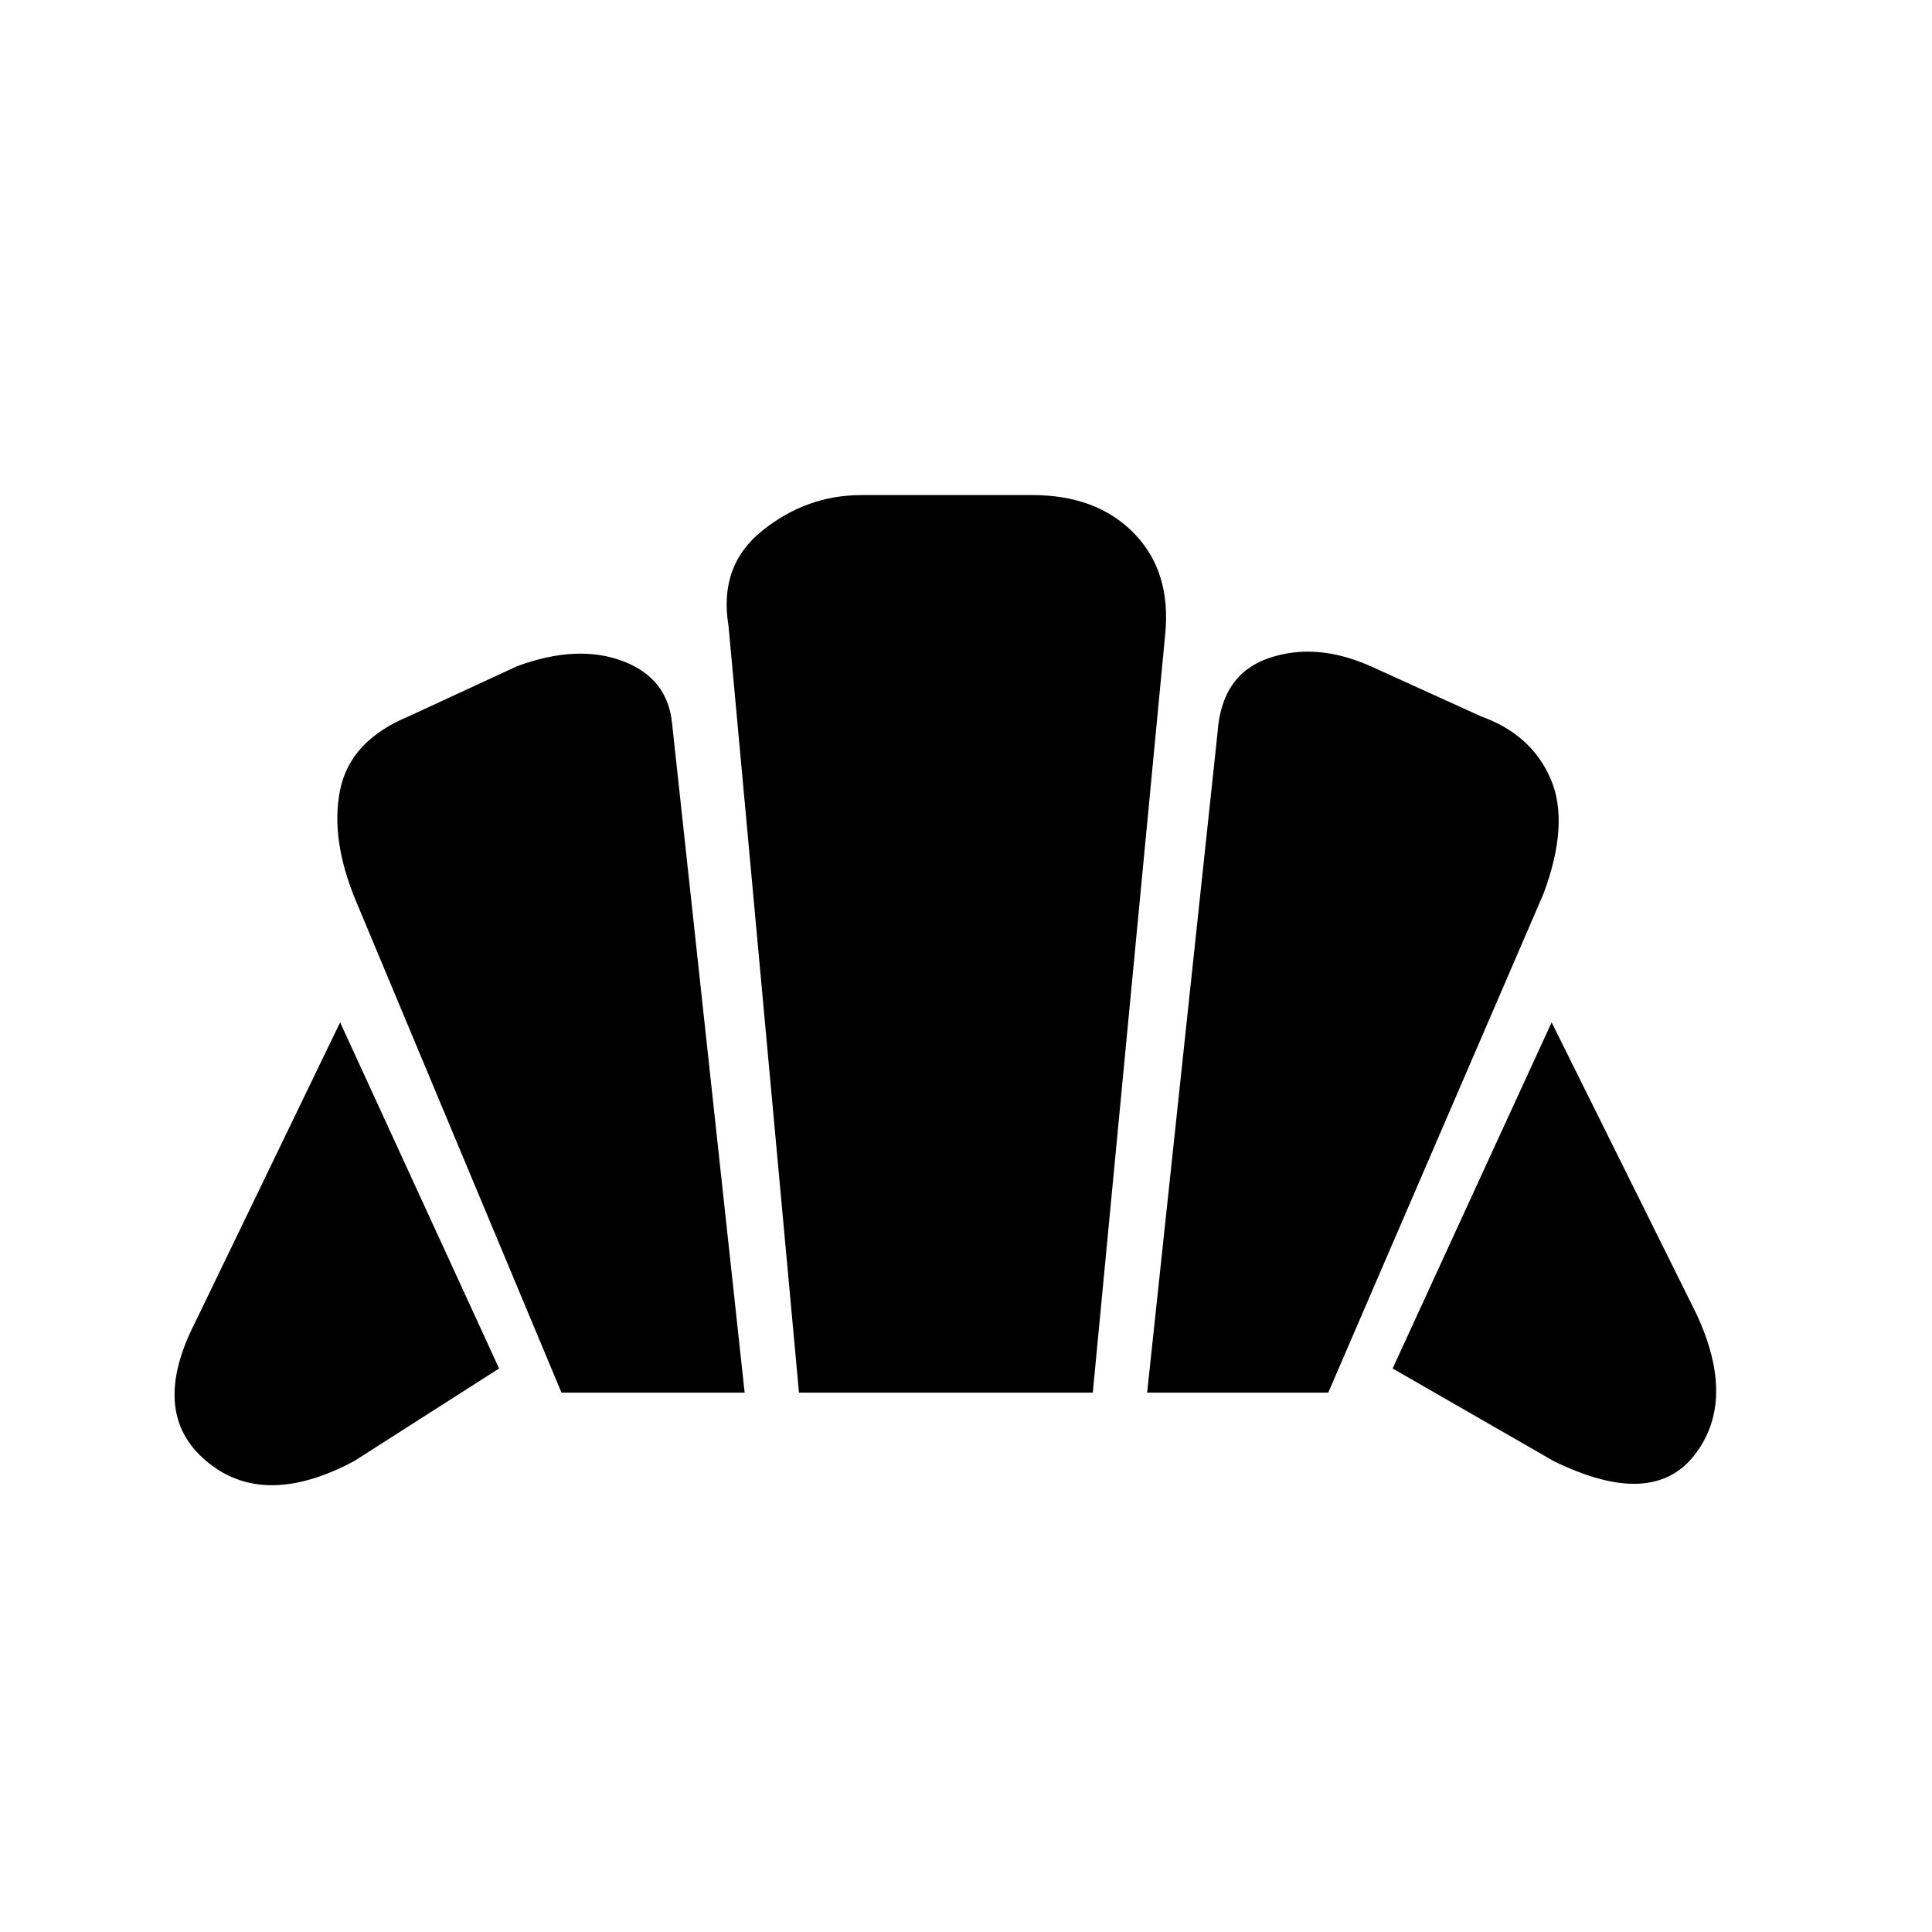 <svg xmlns="http://www.w3.org/2000/svg" height="40" width="40"><path d="m32.167 30.25-3.334-1.917 3.292-7.166 3 6.041q.833 1.792-.042 2.917-.875 1.125-2.916.125Zm-8.417-1.417 1.458-13.666q.084-1.209 1.063-1.542.979-.333 2.104.167l2.292 1.041q1.041.375 1.437 1.292.396.917-.146 2.375L27.5 28.833Zm-12.125 0-4.25-10.166q-.542-1.292-.333-2.313.208-1.021 1.416-1.521l2.25-1.041q1.25-.459 2.188-.104.937.354 1.021 1.312l1.5 13.833ZM7.333 30.25q-1.875 1-3.062 0-1.188-1-.229-2.875l3-6.208 3.291 7.166Zm9.209-1.417-1.459-15.875q-.208-1.25.709-1.979.916-.729 2.041-.729h3.542q1.333 0 2.104.792.771.791.646 2.083l-1.5 15.708Z"/></svg>